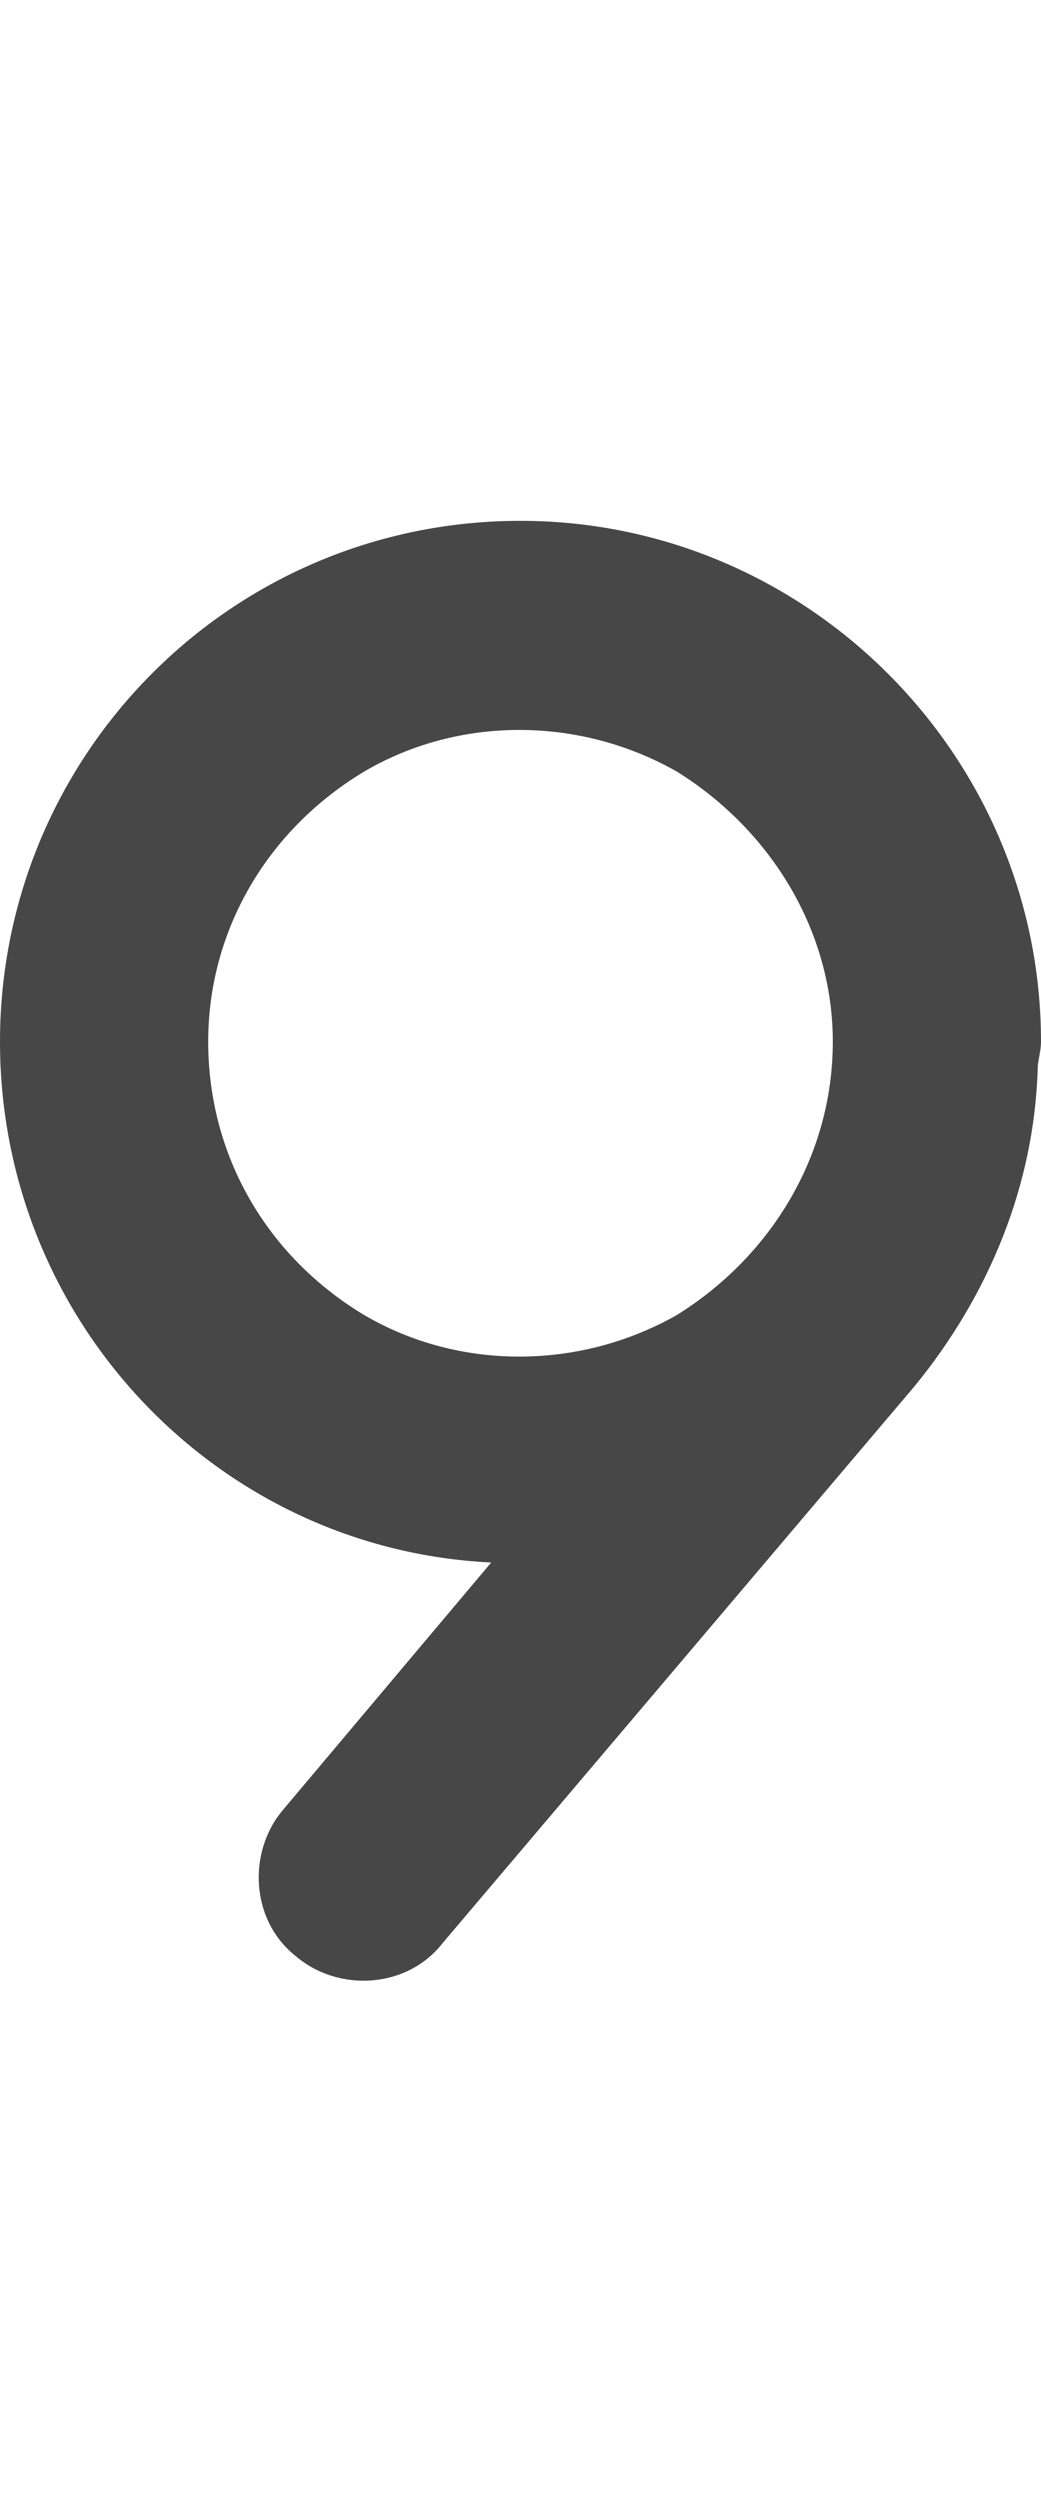 <svg width="15" height="36" viewBox="0 0 15 36" fill="none" xmlns="http://www.w3.org/2000/svg">
<g id="label-paired / xl / nine-xl / fill" clip-path="url(#clip0_2556_19561)">
<path id="icon" d="M3 15C3 16.641 3.844 18.094 5.25 18.938C6.609 19.734 8.344 19.734 9.75 18.938C11.109 18.094 12 16.641 12 15C12 13.406 11.109 11.953 9.75 11.109C8.344 10.312 6.609 10.312 5.25 11.109C3.844 11.953 3 13.406 3 15ZM7.078 22.5C3.141 22.312 0 19.031 0 15C0 10.875 3.328 7.5 7.5 7.5C11.625 7.5 15 10.875 15 15C15 15.141 14.953 15.281 14.953 15.375C14.906 17.062 14.25 18.656 13.172 19.969L6.375 27.984C5.859 28.641 4.875 28.688 4.266 28.172C3.609 27.656 3.562 26.672 4.078 26.062L7.078 22.5Z" fill="black" fill-opacity="0.72"/>
</g>
<defs>
<clipPath id="clip0_2556_19561">
<rect width="15" height="36" fill="white"/>
</clipPath>
</defs>
</svg>
